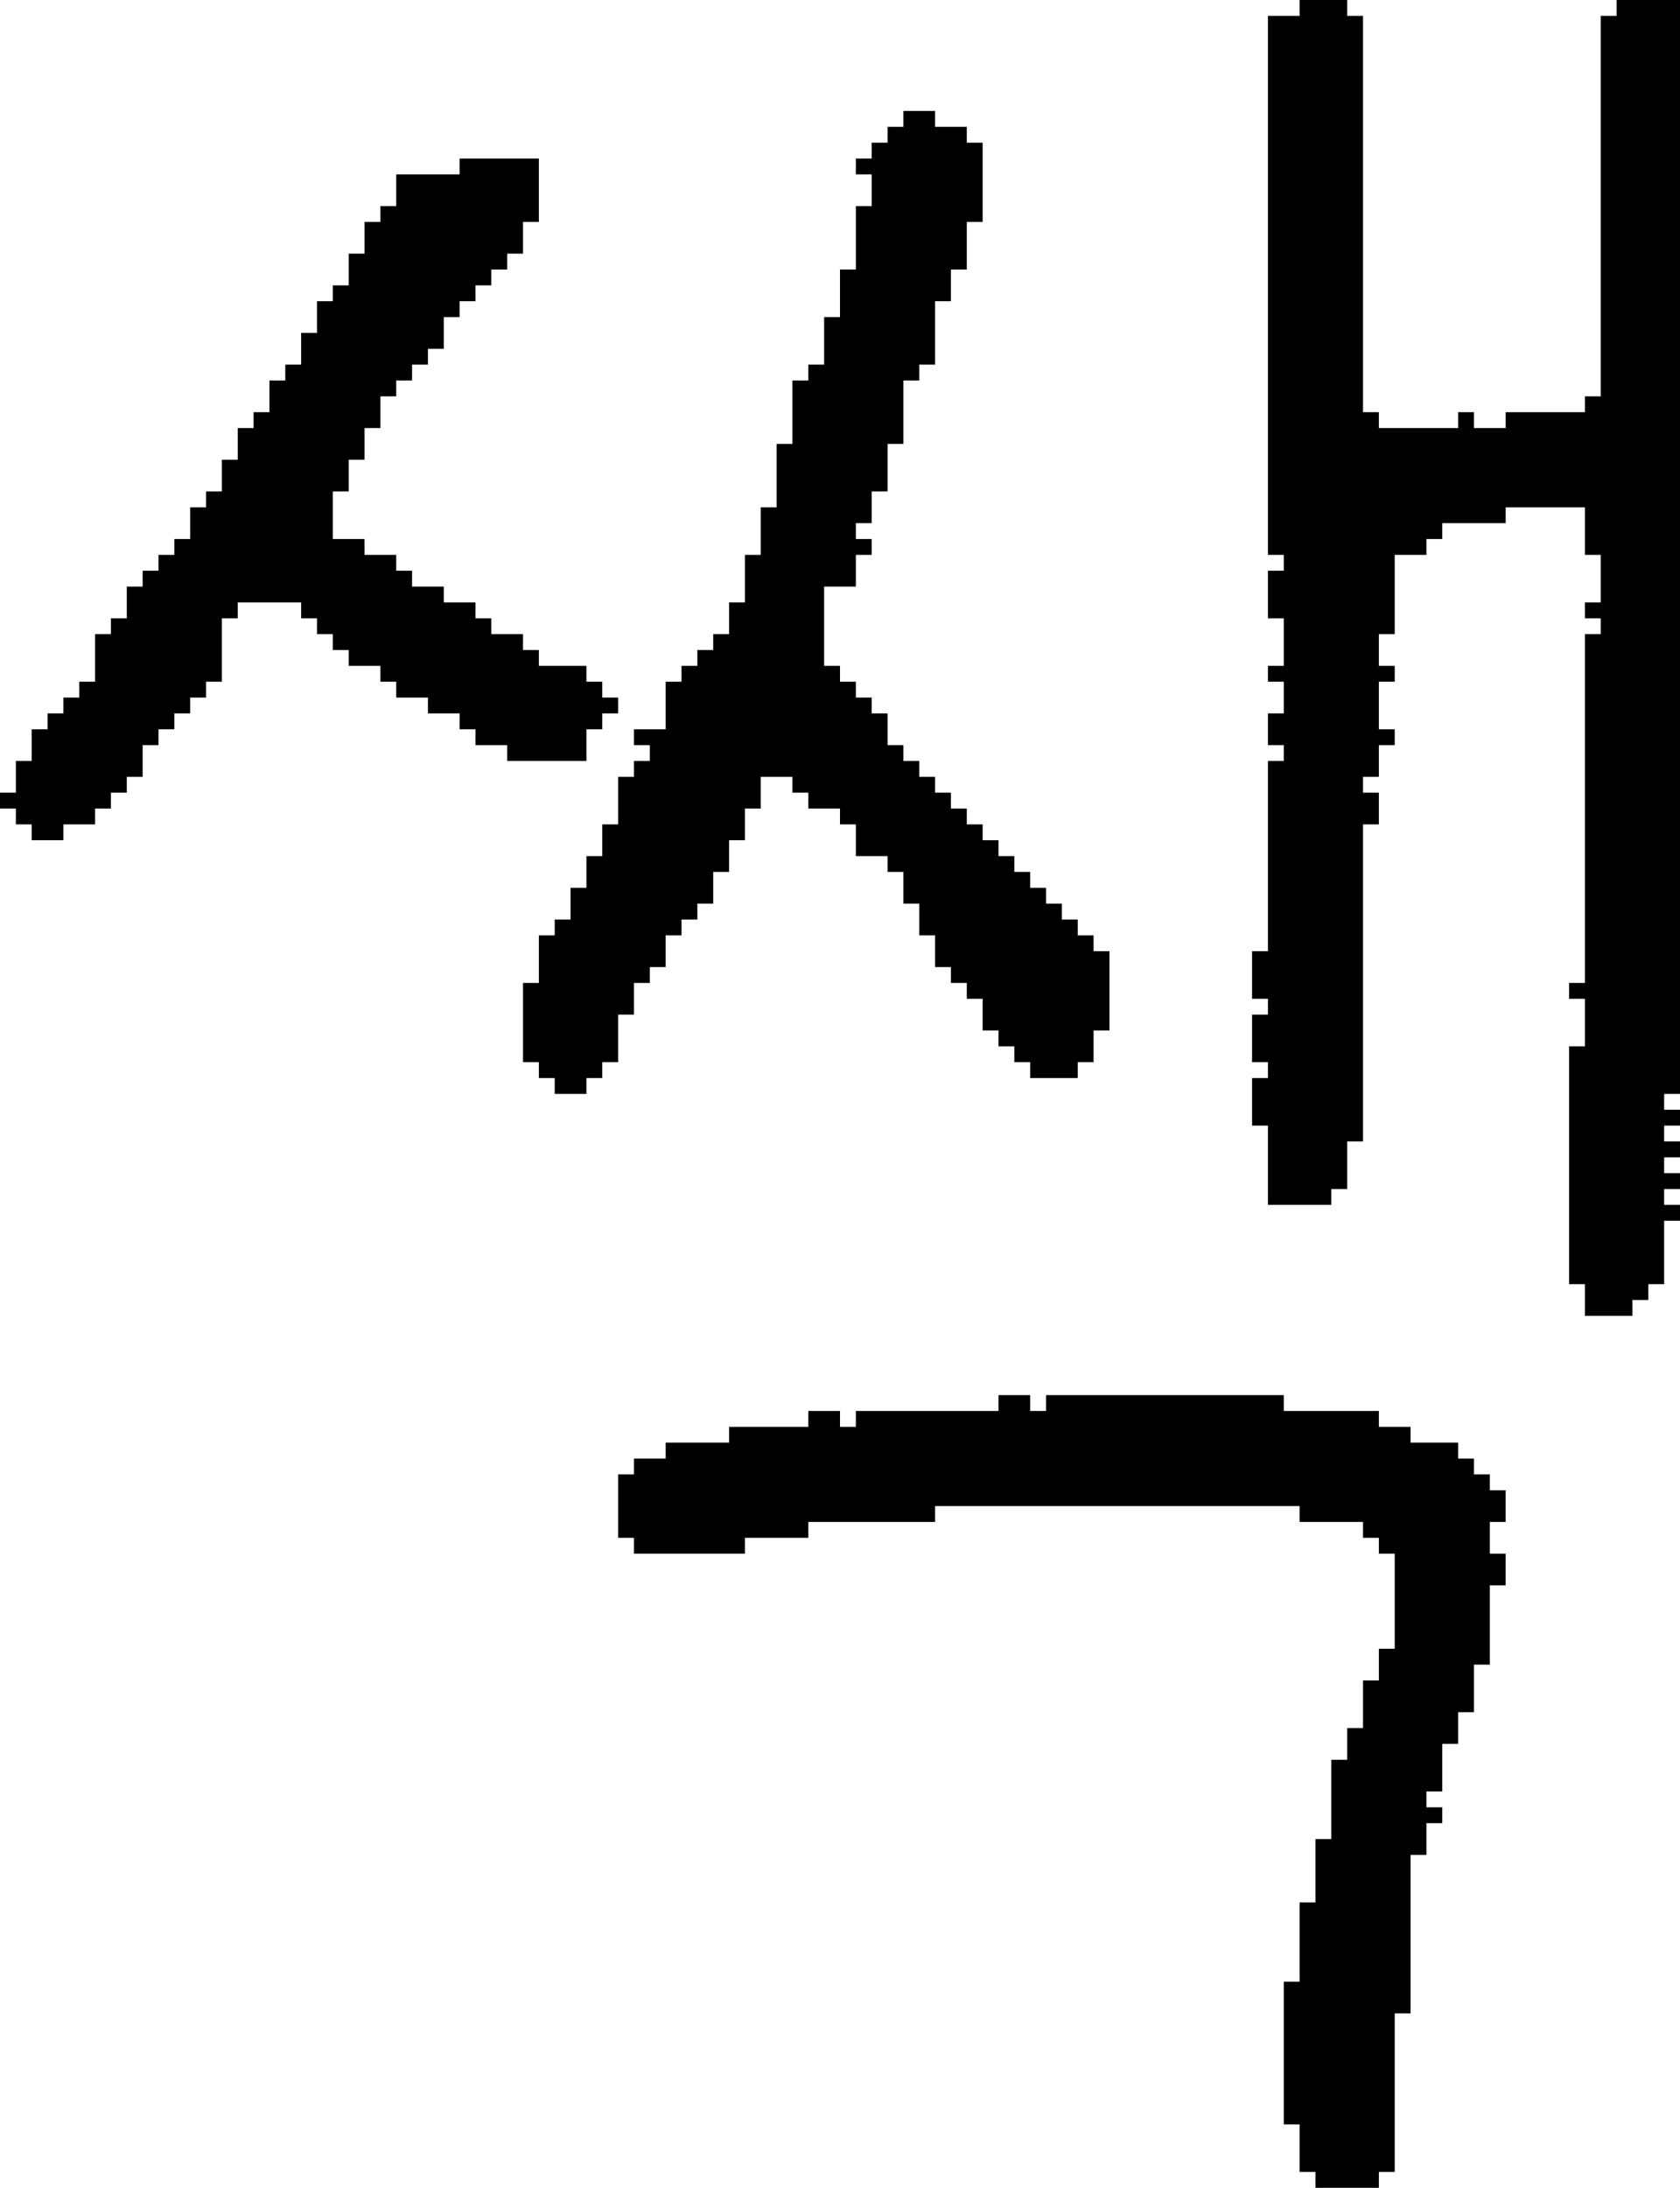 <?xml version="1.0" encoding="UTF-8" standalone="no"?>
<!DOCTYPE svg PUBLIC "-//W3C//DTD SVG 1.1//EN" 
  "http://www.w3.org/Graphics/SVG/1.1/DTD/svg11.dtd">
<svg width="106" height="138"
     xmlns="http://www.w3.org/2000/svg" version="1.1">
 <path d="  M 29,10  L 29,11  L 25,11  L 25,13  L 24,13  L 24,14  L 23,14  L 23,16  L 22,16  L 22,18  L 21,18  L 21,19  L 20,19  L 20,21  L 19,21  L 19,23  L 18,23  L 18,24  L 17,24  L 17,26  L 16,26  L 16,27  L 15,27  L 15,29  L 14,29  L 14,31  L 13,31  L 13,32  L 12,32  L 12,34  L 11,34  L 11,35  L 10,35  L 10,36  L 9,36  L 9,37  L 8,37  L 8,39  L 7,39  L 7,40  L 6,40  L 6,43  L 5,43  L 5,44  L 4,44  L 4,45  L 3,45  L 3,46  L 2,46  L 2,48  L 1,48  L 1,50  L 0,50  L 0,51  L 1,51  L 1,52  L 2,52  L 2,53  L 4,53  L 4,52  L 6,52  L 6,51  L 7,51  L 7,50  L 8,50  L 8,49  L 9,49  L 9,47  L 10,47  L 10,46  L 11,46  L 11,45  L 12,45  L 12,44  L 13,44  L 13,43  L 14,43  L 14,39  L 15,39  L 15,38  L 19,38  L 19,39  L 20,39  L 20,40  L 21,40  L 21,41  L 22,41  L 22,42  L 24,42  L 24,43  L 25,43  L 25,44  L 27,44  L 27,45  L 29,45  L 29,46  L 30,46  L 30,47  L 32,47  L 32,48  L 37,48  L 37,46  L 38,46  L 38,45  L 39,45  L 39,44  L 38,44  L 38,43  L 37,43  L 37,42  L 34,42  L 34,41  L 33,41  L 33,40  L 31,40  L 31,39  L 30,39  L 30,38  L 28,38  L 28,37  L 26,37  L 26,36  L 25,36  L 25,35  L 23,35  L 23,34  L 21,34  L 21,31  L 22,31  L 22,29  L 23,29  L 23,27  L 24,27  L 24,25  L 25,25  L 25,24  L 26,24  L 26,23  L 27,23  L 27,22  L 28,22  L 28,20  L 29,20  L 29,19  L 30,19  L 30,18  L 31,18  L 31,17  L 32,17  L 32,16  L 33,16  L 33,14  L 34,14  L 34,10  Z  " style="fill:rgb(0, 0, 0); fill-opacity:1.000; stroke:none;" />
 <path d="  M 46,38  L 46,40  L 45,40  L 45,41  L 44,41  L 44,42  L 43,42  L 43,43  L 42,43  L 42,46  L 40,46  L 40,47  L 41,47  L 41,48  L 40,48  L 40,49  L 39,49  L 39,52  L 38,52  L 38,54  L 37,54  L 37,56  L 36,56  L 36,58  L 35,58  L 35,59  L 34,59  L 34,62  L 33,62  L 33,67  L 34,67  L 34,68  L 35,68  L 35,69  L 37,69  L 37,68  L 38,68  L 38,67  L 39,67  L 39,64  L 40,64  L 40,62  L 41,62  L 41,61  L 42,61  L 42,59  L 43,59  L 43,58  L 44,58  L 44,57  L 45,57  L 45,55  L 46,55  L 46,53  L 47,53  L 47,51  L 48,51  L 48,49  L 50,49  L 50,50  L 51,50  L 51,51  L 53,51  L 53,52  L 54,52  L 54,54  L 56,54  L 56,55  L 57,55  L 57,57  L 58,57  L 58,59  L 59,59  L 59,61  L 60,61  L 60,62  L 61,62  L 61,63  L 62,63  L 62,65  L 63,65  L 63,66  L 64,66  L 64,67  L 65,67  L 65,68  L 68,68  L 68,67  L 69,67  L 69,65  L 70,65  L 70,60  L 69,60  L 69,59  L 68,59  L 68,58  L 67,58  L 67,57  L 66,57  L 66,56  L 65,56  L 65,55  L 64,55  L 64,54  L 63,54  L 63,53  L 62,53  L 62,52  L 61,52  L 61,51  L 60,51  L 60,50  L 59,50  L 59,49  L 58,49  L 58,48  L 57,48  L 57,47  L 56,47  L 56,45  L 55,45  L 55,44  L 54,44  L 54,43  L 53,43  L 53,42  L 52,42  L 52,37  L 54,37  L 54,35  L 55,35  L 55,34  L 54,34  L 54,33  L 55,33  L 55,31  L 56,31  L 56,28  L 57,28  L 57,24  L 58,24  L 58,23  L 59,23  L 59,19  L 60,19  L 60,17  L 61,17  L 61,14  L 62,14  L 62,9  L 61,9  L 61,8  L 59,8  L 59,7  L 57,7  L 57,8  L 56,8  L 56,9  L 55,9  L 55,10  L 54,10  L 54,11  L 55,11  L 55,13  L 54,13  L 54,17  L 53,17  L 53,20  L 52,20  L 52,23  L 51,23  L 51,24  L 50,24  L 50,28  L 49,28  L 49,32  L 48,32  L 48,35  L 47,35  L 47,38  Z  " style="fill:rgb(0, 0, 0); fill-opacity:1.000; stroke:none;" />
 <path d="  M 51,97  L 51,96  L 59,96  L 59,95  L 82,95  L 82,96  L 86,96  L 86,97  L 87,97  L 87,98  L 88,98  L 88,104  L 87,104  L 87,106  L 86,106  L 86,109  L 85,109  L 85,111  L 84,111  L 84,116  L 83,116  L 83,120  L 82,120  L 82,125  L 81,125  L 81,134  L 82,134  L 82,137  L 83,137  L 83,138  L 87,138  L 87,137  L 88,137  L 88,127  L 89,127  L 89,117  L 90,117  L 90,115  L 91,115  L 91,114  L 90,114  L 90,113  L 91,113  L 91,110  L 92,110  L 92,108  L 93,108  L 93,105  L 94,105  L 94,100  L 95,100  L 95,98  L 94,98  L 94,96  L 95,96  L 95,94  L 94,94  L 94,93  L 93,93  L 93,92  L 92,92  L 92,91  L 89,91  L 89,90  L 87,90  L 87,89  L 81,89  L 81,88  L 66,88  L 66,89  L 65,89  L 65,88  L 63,88  L 63,89  L 54,89  L 54,90  L 53,90  L 53,89  L 51,89  L 51,90  L 46,90  L 46,91  L 42,91  L 42,92  L 40,92  L 40,93  L 39,93  L 39,97  L 40,97  L 40,98  L 47,98  L 47,97  Z  " style="fill:rgb(0, 0, 0); fill-opacity:1.000; stroke:none;" />
 <path d="  M 88,46  L 87,46  L 87,43  L 88,43  L 88,42  L 87,42  L 87,40  L 88,40  L 88,35  L 90,35  L 90,34  L 91,34  L 91,33  L 95,33  L 95,32  L 100,32  L 100,35  L 101,35  L 101,38  L 100,38  L 100,39  L 101,39  L 101,40  L 100,40  L 100,62  L 99,62  L 99,63  L 100,63  L 100,66  L 99,66  L 99,81  L 100,81  L 100,83  L 103,83  L 103,82  L 104,82  L 104,81  L 105,81  L 105,77  L 106,77  L 106,76  L 105,76  L 105,75  L 106,75  L 106,74  L 105,74  L 105,73  L 106,73  L 106,72  L 105,72  L 105,71  L 106,71  L 106,70  L 105,70  L 105,69  L 106,69  L 106,0  L 102,0  L 102,1  L 101,1  L 101,25  L 100,25  L 100,26  L 95,26  L 95,27  L 93,27  L 93,26  L 92,26  L 92,27  L 87,27  L 87,26  L 86,26  L 86,1  L 85,1  L 85,0  L 82,0  L 82,1  L 80,1  L 80,35  L 81,35  L 81,36  L 80,36  L 80,39  L 81,39  L 81,42  L 80,42  L 80,43  L 81,43  L 81,45  L 80,45  L 80,47  L 81,47  L 81,48  L 80,48  L 80,60  L 79,60  L 79,63  L 80,63  L 80,64  L 79,64  L 79,67  L 80,67  L 80,68  L 79,68  L 79,71  L 80,71  L 80,76  L 84,76  L 84,75  L 85,75  L 85,72  L 86,72  L 86,52  L 87,52  L 87,50  L 86,50  L 86,49  L 87,49  L 87,47  L 88,47  Z  " style="fill:rgb(0, 0, 0); fill-opacity:1.000; stroke:none;" />
</svg>
